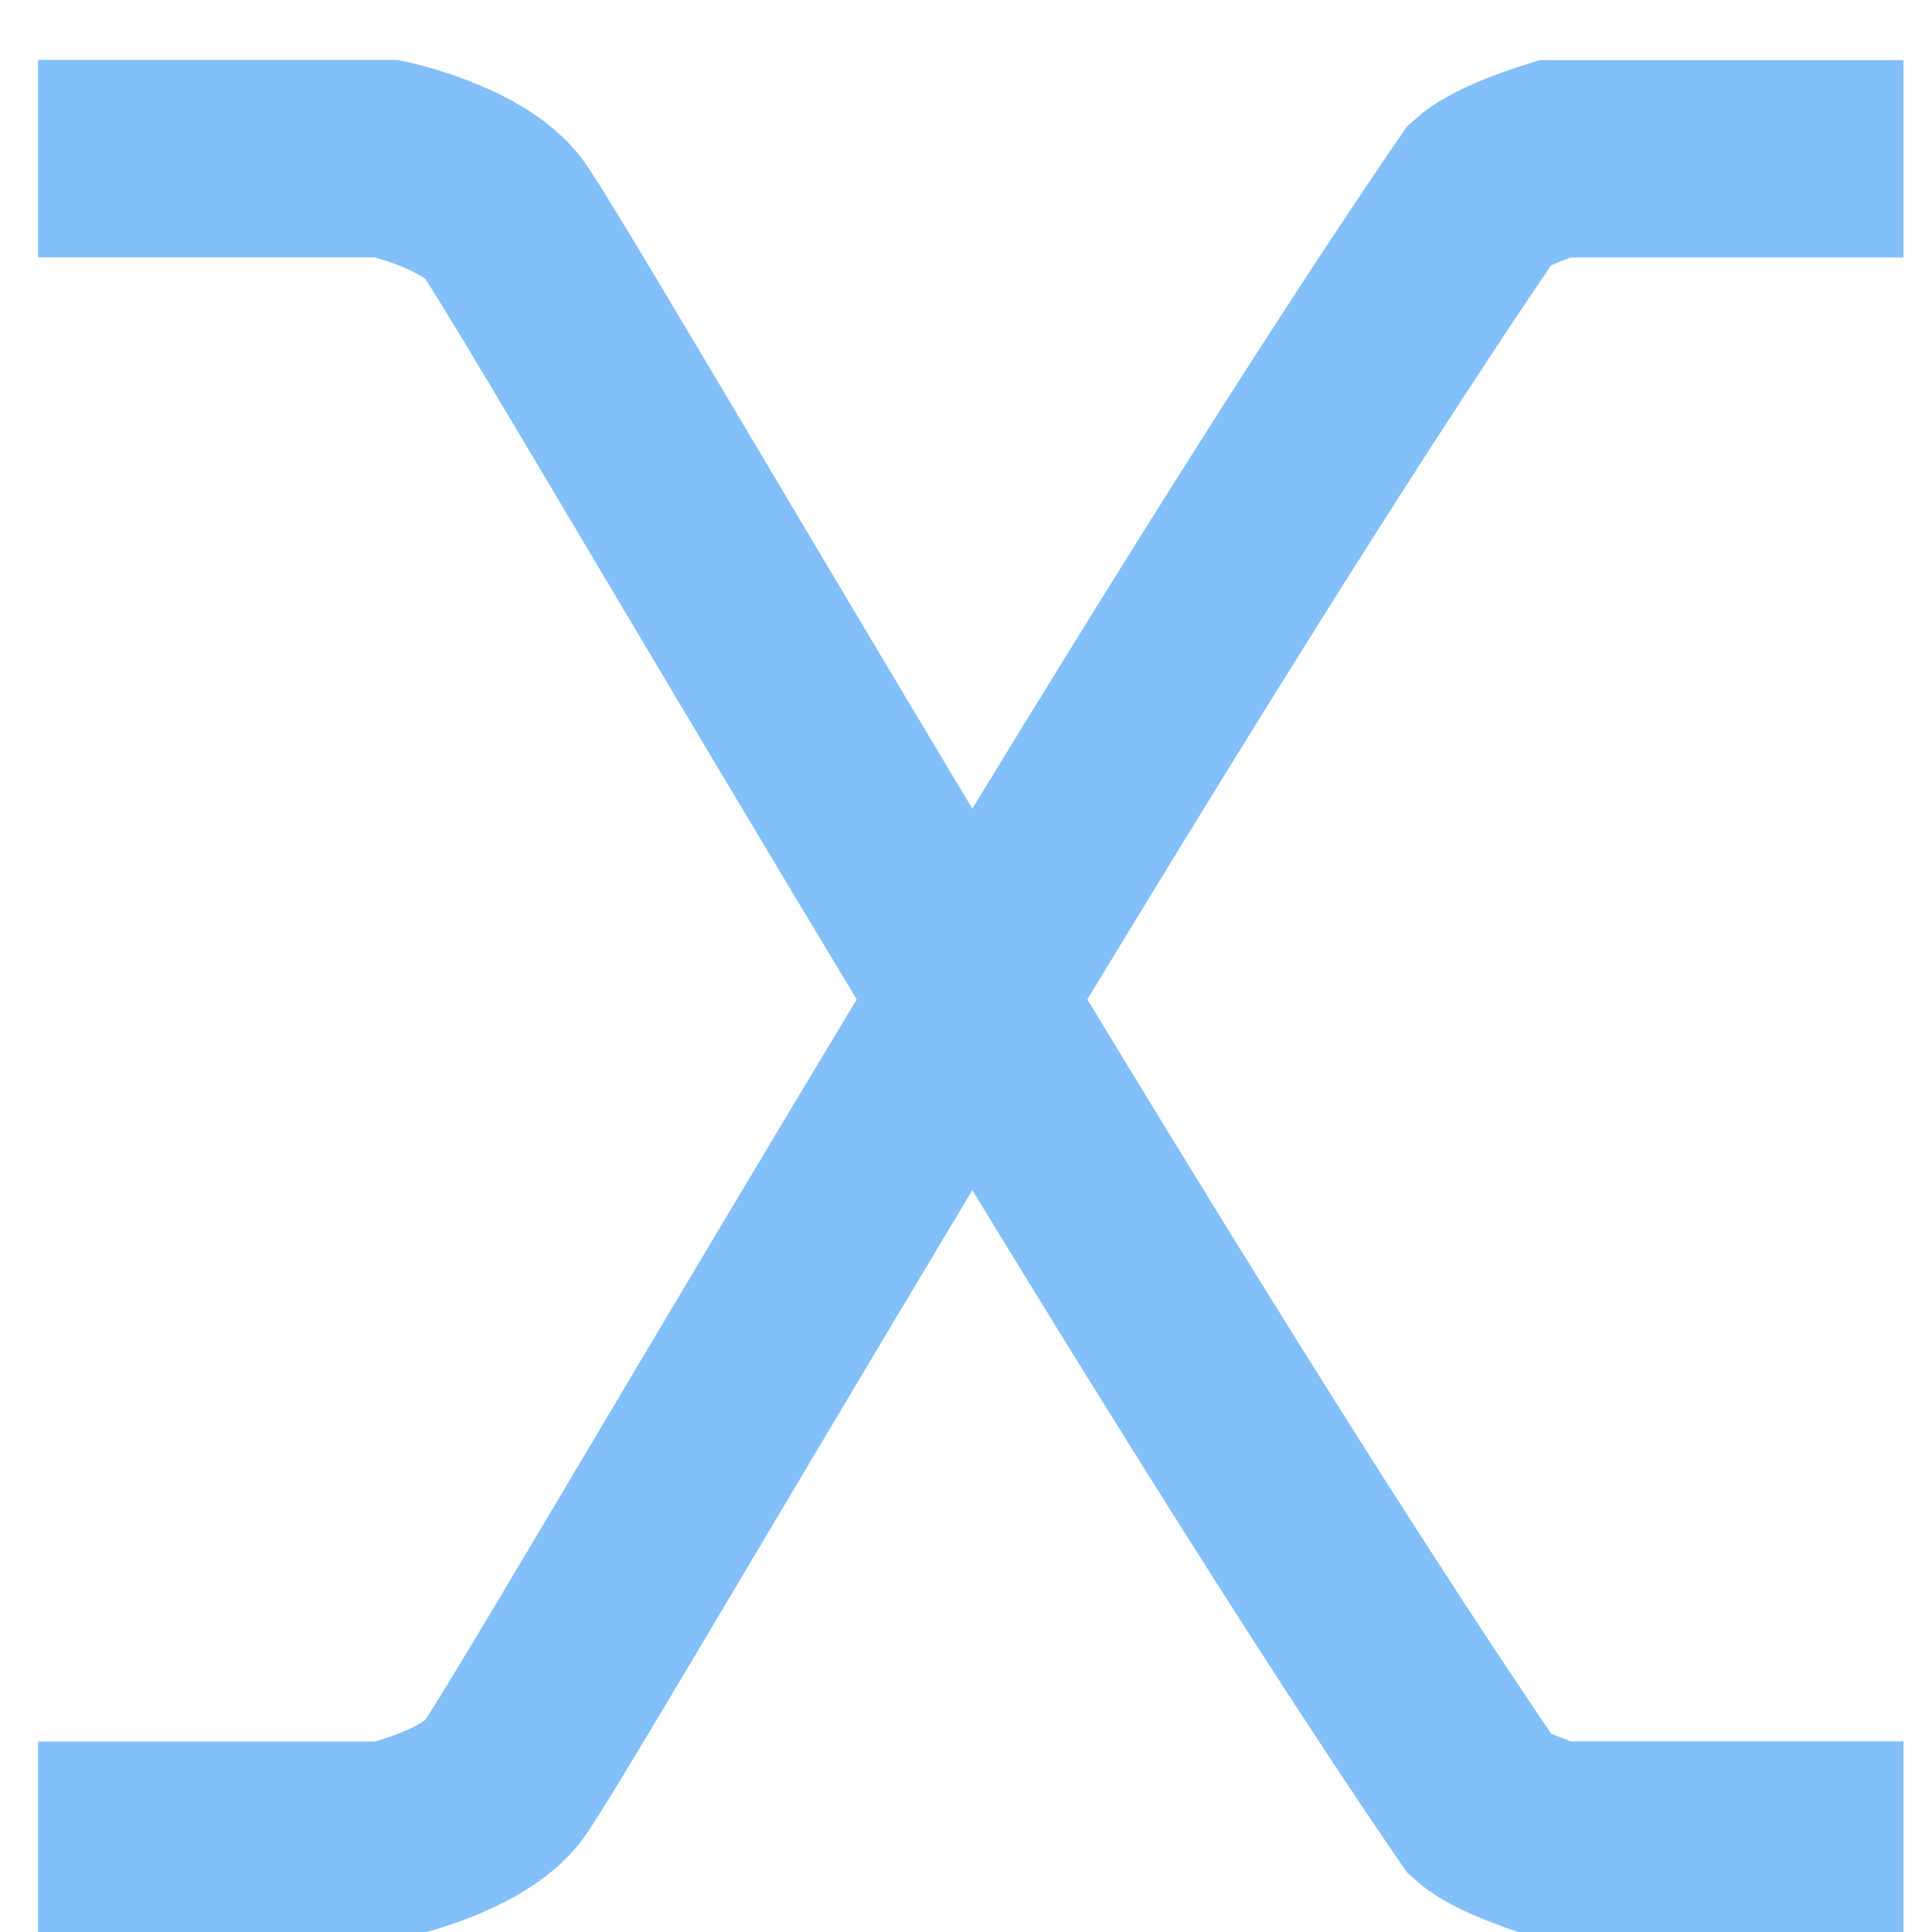 <?xml version="1.0" encoding="UTF-8" standalone="no"?>
<!-- Created with Inkscape (http://www.inkscape.org/) -->

<svg
   width="32"
   height="32"
   viewBox="0 0 8.467 8.467"
   version="1.1"
   id="svg1517"
   inkscape:version="1.3 (0e150ed6c4, 2023-07-21)"
   sodipodi:docname="Dimmer.svg"
   xml:space="preserve"
   inkscape:export-filename="..\..\Design\MixerInsertMusic.png"
   inkscape:export-xdpi="96"
   inkscape:export-ydpi="96"
   xmlns:inkscape="http://www.inkscape.org/namespaces/inkscape"
   xmlns:sodipodi="http://sodipodi.sourceforge.net/DTD/sodipodi-0.dtd"
   xmlns="http://www.w3.org/2000/svg"
   xmlns:svg="http://www.w3.org/2000/svg"><sodipodi:namedview
     id="namedview1519"
     pagecolor="#505050"
     bordercolor="#eeeeee"
     borderopacity="1"
     inkscape:showpageshadow="0"
     inkscape:pageopacity="0"
     inkscape:pagecheckerboard="0"
     inkscape:deskcolor="#505050"
     inkscape:document-units="mm"
     showgrid="false"
     inkscape:zoom="1.6819304"
     inkscape:cx="-16.350261"
     inkscape:cy="-54.104499"
     inkscape:window-width="1280"
     inkscape:window-height="961"
     inkscape:window-x="-8"
     inkscape:window-y="-8"
     inkscape:window-maximized="1"
     inkscape:current-layer="layer2" /><defs
     id="defs1514"><inkscape:path-effect
       effect="spiro"
       id="path-effect6"
       is_visible="true"
       lpeversion="1" /></defs><g
     inkscape:groupmode="layer"
     id="layer2"
     inkscape:label="Calque 2"><path
       style="fill:none;fill-rule:evenodd;stroke:#83bff8;stroke-width:0.865;stroke-linecap:butt;stroke-linejoin:miter;stroke-dasharray:none;stroke-opacity:1"
       d="M 0.167,0.695 H 1.696 c 0,0 0.355,0.077 0.501,0.25 0.146,0.173 2.759,4.729 4.296,6.973 0.081,0.072 0.32,0.146 0.32,0.146 l 1.529,0"
       id="path8"
       sodipodi:nodetypes="cczzcc" /><path
       style="fill:none;fill-rule:evenodd;stroke:#83bff8;stroke-width:0.865;stroke-linecap:butt;stroke-linejoin:miter;stroke-dasharray:none;stroke-opacity:1"
       d="M 0.167,8.065 H 1.696 c 0,0 0.355,-0.077 0.501,-0.25 0.146,-0.173 2.759,-4.729 4.296,-6.973 0.081,-0.072 0.32,-0.146 0.32,-0.146 h 1.529"
       id="path9"
       sodipodi:nodetypes="cczzcc" /></g></svg>
